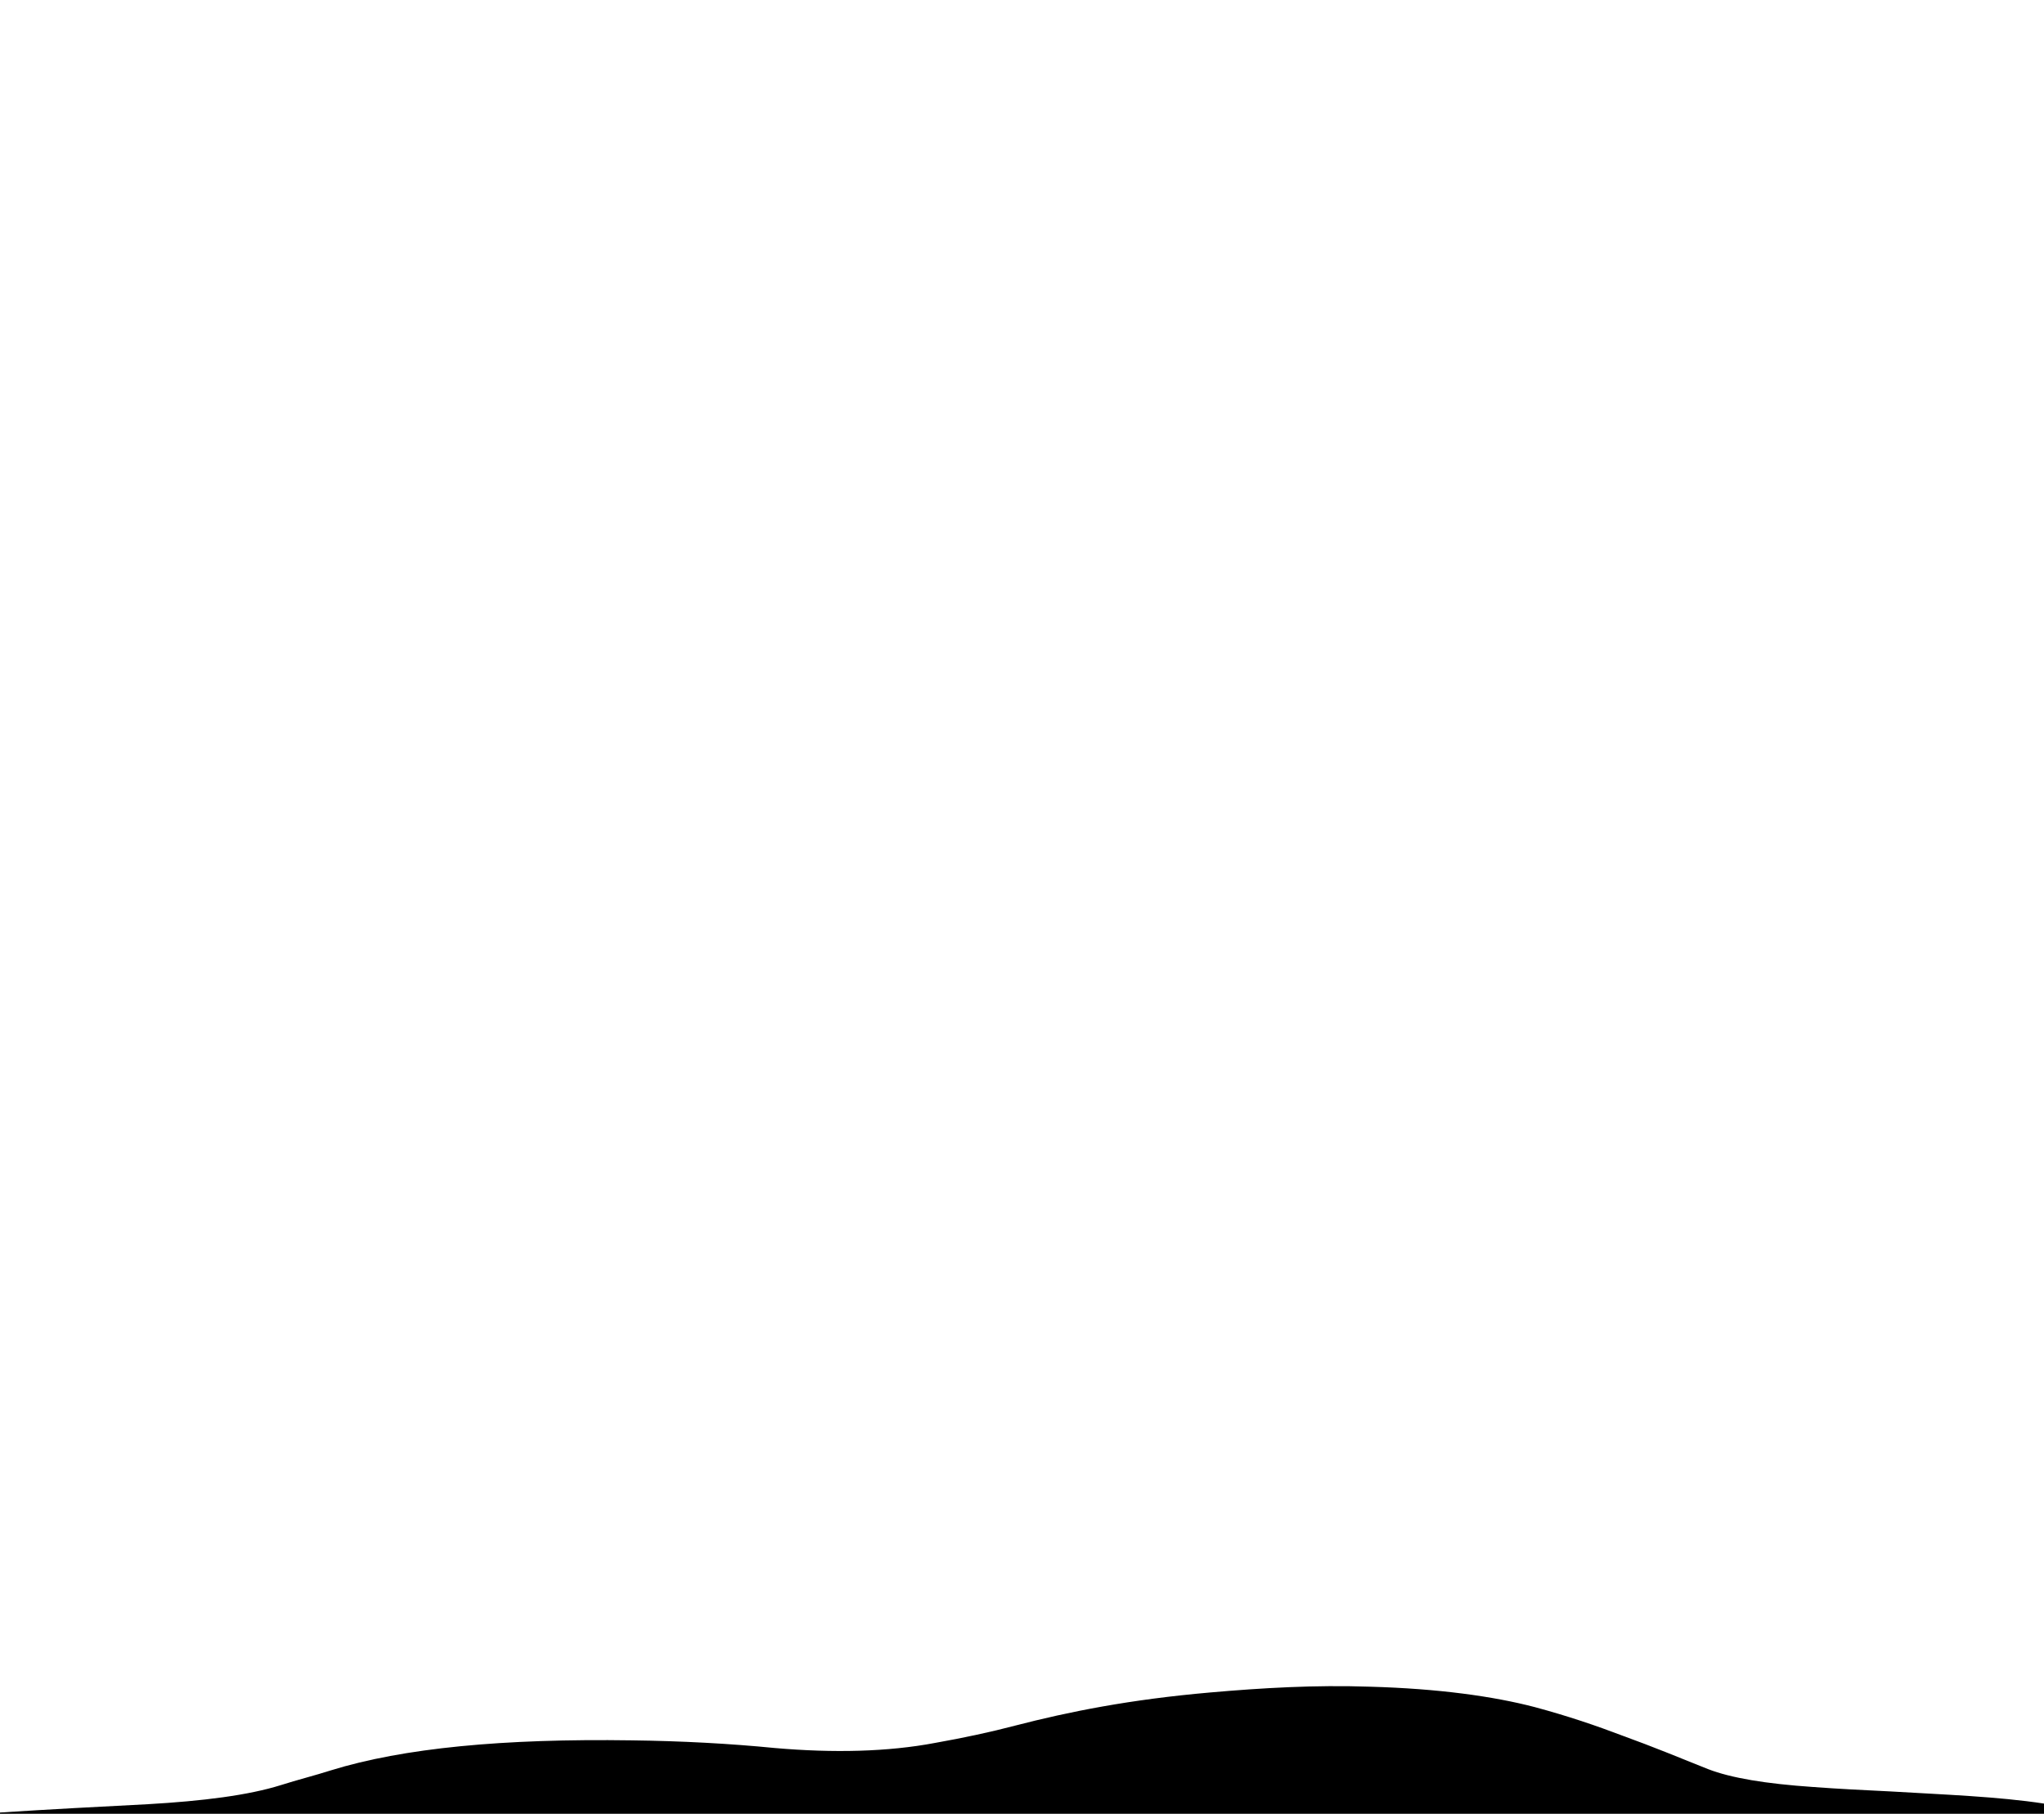 <?xml version="1.0" encoding="utf-8"?>
<!-- Generator: Adobe Illustrator 18.0.0, SVG Export Plug-In . SVG Version: 6.00 Build 0)  -->
<!DOCTYPE svg PUBLIC "-//W3C//DTD SVG 1.1//EN" "http://www.w3.org/Graphics/SVG/1.1/DTD/svg11.dtd">
<svg version="1.1" id="Calque_1" xmlns="http://www.w3.org/2000/svg" xmlns:xlink="http://www.w3.org/1999/xlink" x="0px" y="0px"
	 viewBox="0 0 320 284" enable-background="new 0 0 320 284" xml:space="preserve">
<g>
	<path d="M320,282.4c0,0.9,0,1.7,0,2.6c-106.7,0-213.3,0-320,0c0-0.4,0-0.8,0-1.2c7.7-0.5,15.4-0.9,23.1-1.3
		c8.7-0.5,15.8-1.4,20.9-3c2.5-0.8,5.3-1.5,7.8-2.3c11.3-3.5,27-5,47.1-4.7c7.8,0.1,15.3,0.5,22.4,1.2c9.2,0.8,17.7,0.6,25.1-0.8
		c4.5-0.8,8.7-1.7,12.5-2.7c8.5-2.2,18-4.1,30.6-5.2c8-0.7,16.3-1.2,25-0.9c10.7,0.3,19.3,1.5,25.8,3.2c5.2,1.4,9.6,2.9,13.8,4.5
		c4.7,1.7,8.8,3.4,13.3,5.2c3.6,1.4,9.1,2.3,16.4,2.8c4,0.3,8.1,0.5,12.2,0.7C304.4,281,312.8,281.3,320,282.4z"/>
</g>
</svg>
